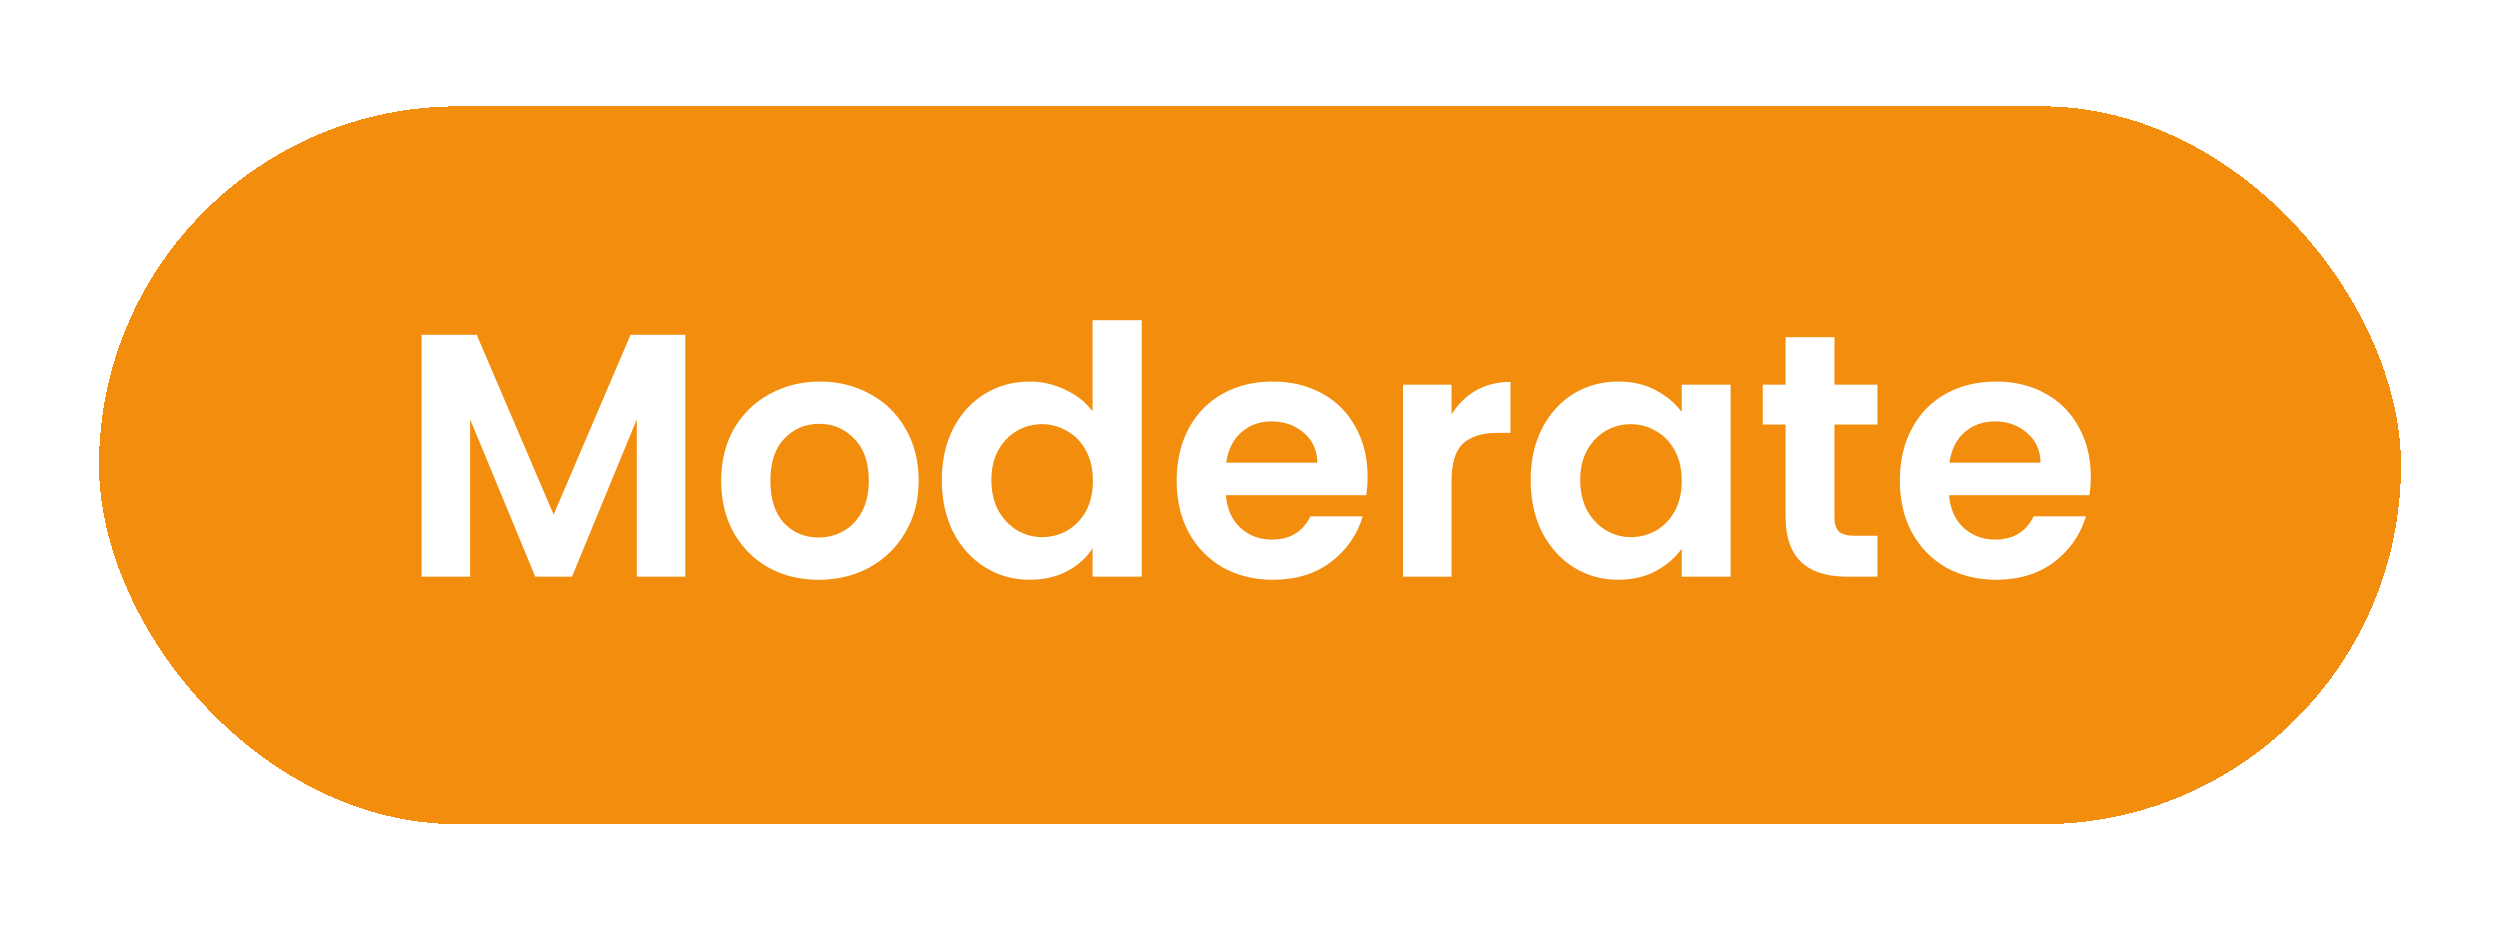 <svg width="101" height="38" viewBox="0 0 101 38" fill="none" xmlns="http://www.w3.org/2000/svg">
<g filter="url(#filter0_d_4100_6699)">
<rect x="4" y="0.297" width="93" height="29" rx="14.5" fill="#F28D0D" shape-rendering="crispEdges"/>
<path d="M27.687 9.525V19.297H25.727V12.941L23.109 19.297H21.625L18.993 12.941V19.297H17.033V9.525H19.259L22.367 16.791L25.475 9.525H27.687ZM33.069 19.423C32.322 19.423 31.651 19.259 31.053 18.933C30.456 18.597 29.985 18.125 29.639 17.519C29.303 16.912 29.135 16.212 29.135 15.419C29.135 14.626 29.308 13.925 29.653 13.319C30.008 12.712 30.488 12.245 31.095 11.919C31.702 11.583 32.379 11.415 33.125 11.415C33.872 11.415 34.548 11.583 35.155 11.919C35.762 12.245 36.238 12.712 36.583 13.319C36.938 13.925 37.115 14.626 37.115 15.419C37.115 16.212 36.933 16.912 36.569 17.519C36.215 18.125 35.729 18.597 35.113 18.933C34.507 19.259 33.825 19.423 33.069 19.423ZM33.069 17.715C33.424 17.715 33.755 17.631 34.063 17.463C34.38 17.285 34.633 17.024 34.819 16.679C35.006 16.334 35.099 15.914 35.099 15.419C35.099 14.681 34.903 14.117 34.511 13.725C34.129 13.323 33.657 13.123 33.097 13.123C32.537 13.123 32.066 13.323 31.683 13.725C31.31 14.117 31.123 14.681 31.123 15.419C31.123 16.156 31.305 16.726 31.669 17.127C32.042 17.519 32.509 17.715 33.069 17.715ZM38.049 15.391C38.049 14.607 38.203 13.912 38.511 13.305C38.828 12.698 39.258 12.232 39.799 11.905C40.34 11.578 40.942 11.415 41.605 11.415C42.109 11.415 42.59 11.527 43.047 11.751C43.504 11.966 43.868 12.255 44.139 12.619V8.937H46.127V19.297H44.139V18.149C43.896 18.532 43.556 18.84 43.117 19.073C42.678 19.306 42.17 19.423 41.591 19.423C40.938 19.423 40.34 19.255 39.799 18.919C39.258 18.583 38.828 18.111 38.511 17.505C38.203 16.889 38.049 16.184 38.049 15.391ZM44.153 15.419C44.153 14.943 44.06 14.537 43.873 14.201C43.686 13.855 43.434 13.594 43.117 13.417C42.8 13.23 42.459 13.137 42.095 13.137C41.731 13.137 41.395 13.226 41.087 13.403C40.779 13.58 40.527 13.841 40.331 14.187C40.144 14.523 40.051 14.924 40.051 15.391C40.051 15.857 40.144 16.268 40.331 16.623C40.527 16.968 40.779 17.234 41.087 17.421C41.404 17.608 41.74 17.701 42.095 17.701C42.459 17.701 42.8 17.612 43.117 17.435C43.434 17.248 43.686 16.987 43.873 16.651C44.06 16.305 44.153 15.895 44.153 15.419ZM55.251 15.251C55.251 15.531 55.233 15.783 55.195 16.007H49.525C49.572 16.567 49.768 17.006 50.113 17.323C50.459 17.64 50.883 17.799 51.387 17.799C52.115 17.799 52.633 17.486 52.941 16.861H55.055C54.831 17.608 54.402 18.224 53.767 18.709C53.133 19.185 52.353 19.423 51.429 19.423C50.682 19.423 50.011 19.259 49.413 18.933C48.825 18.597 48.363 18.125 48.027 17.519C47.7 16.912 47.537 16.212 47.537 15.419C47.537 14.616 47.7 13.912 48.027 13.305C48.354 12.698 48.811 12.232 49.399 11.905C49.987 11.578 50.664 11.415 51.429 11.415C52.166 11.415 52.825 11.573 53.403 11.891C53.991 12.208 54.444 12.661 54.761 13.249C55.088 13.828 55.251 14.495 55.251 15.251ZM53.221 14.691C53.212 14.187 53.03 13.786 52.675 13.487C52.321 13.179 51.886 13.025 51.373 13.025C50.888 13.025 50.477 13.174 50.141 13.473C49.815 13.762 49.614 14.168 49.539 14.691H53.221ZM58.642 12.745C58.894 12.334 59.221 12.012 59.622 11.779C60.032 11.546 60.499 11.429 61.022 11.429V13.487H60.504C59.888 13.487 59.421 13.632 59.104 13.921C58.796 14.21 58.642 14.714 58.642 15.433V19.297H56.682V11.541H58.642V12.745ZM61.838 15.391C61.838 14.607 61.992 13.912 62.3 13.305C62.617 12.698 63.042 12.232 63.574 11.905C64.115 11.578 64.717 11.415 65.38 11.415C65.959 11.415 66.463 11.531 66.892 11.765C67.331 11.998 67.681 12.292 67.942 12.647V11.541H69.916V19.297H67.942V18.163C67.69 18.527 67.34 18.83 66.892 19.073C66.453 19.306 65.945 19.423 65.366 19.423C64.713 19.423 64.115 19.255 63.574 18.919C63.042 18.583 62.617 18.111 62.3 17.505C61.992 16.889 61.838 16.184 61.838 15.391ZM67.942 15.419C67.942 14.943 67.849 14.537 67.662 14.201C67.475 13.855 67.223 13.594 66.906 13.417C66.589 13.23 66.248 13.137 65.884 13.137C65.52 13.137 65.184 13.226 64.876 13.403C64.568 13.58 64.316 13.841 64.12 14.187C63.933 14.523 63.84 14.924 63.84 15.391C63.84 15.857 63.933 16.268 64.12 16.623C64.316 16.968 64.568 17.234 64.876 17.421C65.193 17.608 65.529 17.701 65.884 17.701C66.248 17.701 66.589 17.612 66.906 17.435C67.223 17.248 67.475 16.987 67.662 16.651C67.849 16.305 67.942 15.895 67.942 15.419ZM74.112 13.151V16.903C74.112 17.164 74.173 17.355 74.294 17.477C74.425 17.589 74.64 17.645 74.938 17.645H75.848V19.297H74.616C72.964 19.297 72.138 18.494 72.138 16.889V13.151H71.214V11.541H72.138V9.623H74.112V11.541H75.848V13.151H74.112ZM84.468 15.251C84.468 15.531 84.449 15.783 84.412 16.007H78.742C78.789 16.567 78.985 17.006 79.33 17.323C79.675 17.64 80.1 17.799 80.604 17.799C81.332 17.799 81.85 17.486 82.158 16.861H84.272C84.048 17.608 83.619 18.224 82.984 18.709C82.349 19.185 81.57 19.423 80.646 19.423C79.899 19.423 79.227 19.259 78.63 18.933C78.042 18.597 77.58 18.125 77.244 17.519C76.917 16.912 76.754 16.212 76.754 15.419C76.754 14.616 76.917 13.912 77.244 13.305C77.571 12.698 78.028 12.232 78.616 11.905C79.204 11.578 79.881 11.415 80.646 11.415C81.383 11.415 82.041 11.573 82.62 11.891C83.208 12.208 83.661 12.661 83.978 13.249C84.305 13.828 84.468 14.495 84.468 15.251ZM82.438 14.691C82.429 14.187 82.247 13.786 81.892 13.487C81.537 13.179 81.103 13.025 80.59 13.025C80.105 13.025 79.694 13.174 79.358 13.473C79.031 13.762 78.831 14.168 78.756 14.691H82.438Z" fill="white"/>
</g>
<defs>
<filter id="filter0_d_4100_6699" x="0" y="0.297" width="101" height="37" filterUnits="userSpaceOnUse" color-interpolation-filters="sRGB">
<feFlood flood-opacity="0" result="BackgroundImageFix"/>
<feColorMatrix in="SourceAlpha" type="matrix" values="0 0 0 0 0 0 0 0 0 0 0 0 0 0 0 0 0 0 127 0" result="hardAlpha"/>
<feOffset dy="4"/>
<feGaussianBlur stdDeviation="2"/>
<feComposite in2="hardAlpha" operator="out"/>
<feColorMatrix type="matrix" values="0 0 0 0 0 0 0 0 0 0 0 0 0 0 0 0 0 0 0.15 0"/>
<feBlend mode="normal" in2="BackgroundImageFix" result="effect1_dropShadow_4100_6699"/>
<feBlend mode="normal" in="SourceGraphic" in2="effect1_dropShadow_4100_6699" result="shape"/>
</filter>
</defs>
</svg>
